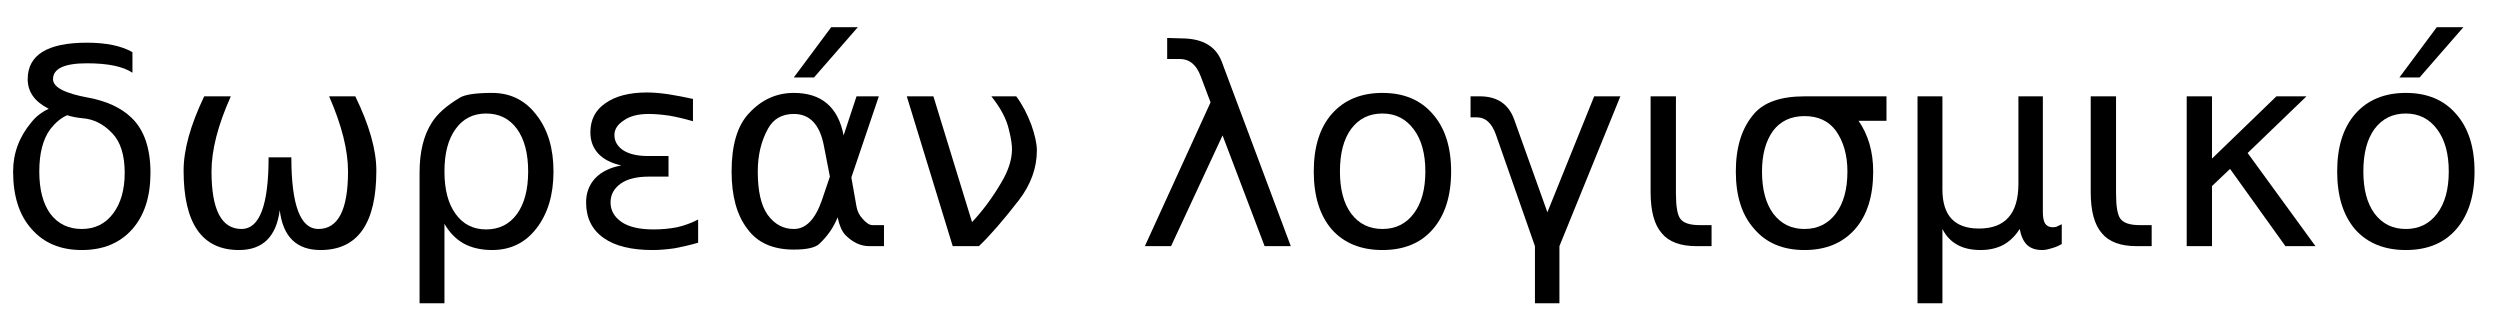 <?xml version="1.0" encoding="UTF-8"?>
<svg xmlns="http://www.w3.org/2000/svg" xmlns:xlink="http://www.w3.org/1999/xlink" width="91pt" height="12pt" viewBox="0 0 91 12" version="1.1">
<defs>
<g>
<symbol overflow="visible" id="glyph0-0">
<path style="stroke:none;" d="M 0.5 1.766 L 0.5 -7.031 L 5.484 -7.031 L 5.484 1.766 Z M 1.062 1.203 L 4.922 1.203 L 4.922 -6.469 L 1.062 -6.469 Z M 1.062 1.203 "/>
</symbol>
<symbol overflow="visible" id="glyph0-1">
<path style="stroke:none;" d="M 4.891 -6.312 C 4.555 -6.539 4.004 -6.656 3.234 -6.656 C 2.41 -6.656 2 -6.461 2 -6.078 C 2 -5.785 2.426 -5.562 3.281 -5.406 C 3.957 -5.281 4.484 -5.035 4.859 -4.672 C 5.316 -4.234 5.547 -3.566 5.547 -2.672 C 5.547 -1.805 5.328 -1.125 4.891 -0.625 C 4.441 -0.113 3.828 0.141 3.047 0.141 C 2.273 0.141 1.664 -0.113 1.219 -0.625 C 0.77 -1.125 0.547 -1.82 0.547 -2.719 C 0.547 -3.383 0.77 -3.984 1.219 -4.516 C 1.383 -4.723 1.594 -4.883 1.844 -5 C 1.332 -5.258 1.078 -5.617 1.078 -6.078 C 1.078 -6.961 1.797 -7.406 3.234 -7.406 C 3.941 -7.406 4.492 -7.289 4.891 -7.062 Z M 2.516 -4.766 C 2.297 -4.672 2.094 -4.504 1.906 -4.266 C 1.633 -3.898 1.5 -3.383 1.5 -2.719 C 1.5 -2.062 1.633 -1.547 1.906 -1.172 C 2.188 -0.805 2.566 -0.625 3.047 -0.625 C 3.523 -0.625 3.906 -0.812 4.188 -1.188 C 4.469 -1.562 4.609 -2.055 4.609 -2.672 C 4.609 -3.316 4.457 -3.797 4.156 -4.109 C 3.844 -4.441 3.484 -4.625 3.078 -4.656 C 2.867 -4.676 2.68 -4.711 2.516 -4.766 Z M 2.516 -4.766 "/>
</symbol>
<symbol overflow="visible" id="glyph0-2">
<path style="stroke:none;" d="M 2.672 0.141 C 1.328 0.141 0.656 -0.82 0.656 -2.75 C 0.656 -3.508 0.906 -4.41 1.406 -5.453 L 2.375 -5.453 C 1.906 -4.41 1.672 -3.5 1.672 -2.719 C 1.672 -1.32 2.035 -0.625 2.766 -0.625 C 3.422 -0.625 3.75 -1.492 3.75 -3.234 L 4.578 -3.234 C 4.578 -1.492 4.906 -0.625 5.562 -0.625 C 6.281 -0.625 6.641 -1.32 6.641 -2.719 C 6.641 -3.5 6.41 -4.41 5.953 -5.453 L 6.906 -5.453 C 7.414 -4.41 7.672 -3.508 7.672 -2.75 C 7.672 -0.82 6.992 0.141 5.641 0.141 C 4.766 0.141 4.27 -0.344 4.156 -1.312 C 4.031 -0.344 3.535 0.141 2.672 0.141 Z M 2.672 0.141 "/>
</symbol>
<symbol overflow="visible" id="glyph0-3">
<path style="stroke:none;" d="M 1.344 -4.484 C 1.539 -4.805 1.883 -5.113 2.375 -5.406 C 2.562 -5.52 2.953 -5.578 3.547 -5.578 C 4.211 -5.578 4.75 -5.312 5.156 -4.781 C 5.57 -4.258 5.781 -3.57 5.781 -2.719 C 5.781 -1.863 5.57 -1.172 5.156 -0.641 C 4.75 -0.117 4.211 0.141 3.547 0.141 C 3.148 0.141 2.805 0.062 2.516 -0.094 C 2.234 -0.25 2 -0.488 1.812 -0.812 L 1.812 2.078 L 0.906 2.078 L 0.906 -2.672 C 0.906 -3.422 1.051 -4.023 1.344 -4.484 Z M 4.859 -2.719 C 4.859 -3.375 4.723 -3.891 4.453 -4.266 C 4.18 -4.641 3.805 -4.828 3.328 -4.828 C 2.859 -4.828 2.488 -4.641 2.219 -4.266 C 1.945 -3.891 1.812 -3.375 1.812 -2.719 C 1.812 -2.062 1.945 -1.547 2.219 -1.172 C 2.488 -0.797 2.859 -0.609 3.328 -0.609 C 3.805 -0.609 4.18 -0.797 4.453 -1.172 C 4.723 -1.547 4.859 -2.062 4.859 -2.719 Z M 4.859 -2.719 "/>
</symbol>
<symbol overflow="visible" id="glyph0-4">
<path style="stroke:none;" d="M 1.922 -2.938 C 1.555 -3.02 1.273 -3.164 1.078 -3.375 C 0.891 -3.582 0.797 -3.836 0.797 -4.141 C 0.797 -4.598 0.977 -4.953 1.344 -5.203 C 1.707 -5.461 2.211 -5.594 2.859 -5.594 C 3.098 -5.594 3.352 -5.57 3.625 -5.531 C 3.906 -5.488 4.207 -5.43 4.531 -5.359 L 4.531 -4.547 C 4.207 -4.641 3.922 -4.707 3.672 -4.75 C 3.398 -4.789 3.148 -4.812 2.922 -4.812 C 2.535 -4.812 2.234 -4.734 2.016 -4.578 C 1.785 -4.43 1.672 -4.254 1.672 -4.047 C 1.672 -3.816 1.781 -3.629 2 -3.484 C 2.219 -3.348 2.516 -3.281 2.891 -3.281 L 3.641 -3.281 L 3.641 -2.531 L 2.922 -2.531 C 2.484 -2.531 2.145 -2.445 1.906 -2.281 C 1.656 -2.102 1.531 -1.875 1.531 -1.594 C 1.531 -1.301 1.664 -1.062 1.938 -0.875 C 2.207 -0.695 2.594 -0.609 3.094 -0.609 C 3.383 -0.609 3.672 -0.633 3.953 -0.688 C 4.223 -0.75 4.477 -0.844 4.719 -0.969 L 4.719 -0.125 C 4.426 -0.039 4.141 0.023 3.859 0.078 C 3.586 0.117 3.32 0.141 3.062 0.141 C 2.289 0.141 1.695 -0.004 1.281 -0.297 C 0.852 -0.598 0.641 -1.031 0.641 -1.594 C 0.641 -1.938 0.75 -2.227 0.969 -2.469 C 1.195 -2.707 1.516 -2.863 1.922 -2.938 Z M 1.922 -2.938 "/>
</symbol>
<symbol overflow="visible" id="glyph0-5">
<path style="stroke:none;" d="M 4.125 -2.531 L 3.906 -3.656 C 3.758 -4.426 3.395 -4.812 2.812 -4.812 C 2.383 -4.812 2.07 -4.633 1.875 -4.281 C 1.625 -3.832 1.5 -3.312 1.5 -2.719 C 1.5 -2.008 1.617 -1.484 1.859 -1.141 C 2.109 -0.797 2.426 -0.625 2.812 -0.625 C 3.25 -0.625 3.586 -0.969 3.828 -1.656 Z M 4.625 -4.031 L 5.094 -5.453 L 5.906 -5.453 L 4.906 -2.5 L 5.094 -1.438 C 5.125 -1.27 5.195 -1.125 5.312 -1 C 5.445 -0.844 5.566 -0.766 5.672 -0.766 L 6.094 -0.766 L 6.094 0 L 5.562 0 C 5.25 0 4.957 -0.133 4.688 -0.406 C 4.562 -0.539 4.469 -0.754 4.406 -1.047 C 4.258 -0.68 4.035 -0.359 3.734 -0.078 C 3.586 0.055 3.281 0.125 2.812 0.125 C 2.051 0.125 1.488 -0.125 1.125 -0.625 C 0.738 -1.125 0.547 -1.82 0.547 -2.719 C 0.547 -3.676 0.754 -4.379 1.172 -4.828 C 1.629 -5.328 2.176 -5.578 2.812 -5.578 C 3.82 -5.578 4.426 -5.062 4.625 -4.031 Z M 4.172 -7.969 L 5.141 -7.969 L 3.547 -6.141 L 2.812 -6.141 Z M 4.172 -7.969 "/>
</symbol>
<symbol overflow="visible" id="glyph0-6">
<path style="stroke:none;" d="M 2.031 0 L 0.359 -5.453 L 1.328 -5.453 L 2.734 -0.875 C 3.117 -1.281 3.473 -1.758 3.797 -2.312 C 4.047 -2.727 4.176 -3.117 4.188 -3.484 C 4.195 -3.66 4.16 -3.91 4.078 -4.234 C 3.992 -4.617 3.781 -5.023 3.438 -5.453 L 4.344 -5.453 C 4.562 -5.16 4.742 -4.816 4.891 -4.422 C 5.023 -4.047 5.094 -3.734 5.094 -3.484 C 5.094 -2.848 4.875 -2.242 4.438 -1.672 C 3.863 -0.93 3.379 -0.375 2.984 0 Z M 2.031 0 "/>
</symbol>
<symbol overflow="visible" id="glyph0-7">
<path style="stroke:none;" d="M 3.094 -6.719 L 5.609 0 L 4.656 0 L 3.125 -4.031 L 1.25 0 L 0.297 0 L 2.688 -5.234 L 2.328 -6.188 C 2.172 -6.602 1.922 -6.812 1.578 -6.812 L 1.109 -6.812 L 1.109 -7.578 L 1.672 -7.562 C 2.41 -7.551 2.883 -7.27 3.094 -6.719 Z M 3.094 -6.719 "/>
</symbol>
<symbol overflow="visible" id="glyph0-8">
<path style="stroke:none;" d="M 3.047 -4.828 C 2.566 -4.828 2.188 -4.641 1.906 -4.266 C 1.633 -3.891 1.5 -3.375 1.5 -2.719 C 1.5 -2.07 1.633 -1.562 1.906 -1.188 C 2.188 -0.812 2.566 -0.625 3.047 -0.625 C 3.523 -0.625 3.906 -0.812 4.188 -1.188 C 4.469 -1.562 4.609 -2.07 4.609 -2.719 C 4.609 -3.363 4.469 -3.875 4.188 -4.25 C 3.906 -4.633 3.523 -4.828 3.047 -4.828 Z M 3.047 -5.578 C 3.828 -5.578 4.438 -5.32 4.875 -4.812 C 5.32 -4.312 5.547 -3.613 5.547 -2.719 C 5.547 -1.82 5.32 -1.117 4.875 -0.609 C 4.438 -0.109 3.828 0.141 3.047 0.141 C 2.266 0.141 1.648 -0.109 1.203 -0.609 C 0.766 -1.117 0.547 -1.82 0.547 -2.719 C 0.547 -3.613 0.766 -4.312 1.203 -4.812 C 1.648 -5.32 2.266 -5.578 3.047 -5.578 Z M 3.047 -5.578 "/>
</symbol>
<symbol overflow="visible" id="glyph0-9">
<path style="stroke:none;" d="M 1.75 -4.594 L 2.953 -1.234 L 4.656 -5.453 L 5.609 -5.453 L 3.391 0 L 3.391 2.078 L 2.5 2.078 L 2.5 0 L 1.078 -4.062 C 0.93 -4.477 0.703 -4.688 0.391 -4.688 L 0.156 -4.688 L 0.156 -5.453 L 0.5 -5.453 C 1.133 -5.453 1.551 -5.164 1.75 -4.594 Z M 1.75 -4.594 "/>
</symbol>
<symbol overflow="visible" id="glyph0-10">
<path style="stroke:none;" d="M 1.734 -5.453 L 1.734 -1.922 C 1.734 -1.453 1.785 -1.145 1.891 -1 C 2.004 -0.844 2.238 -0.766 2.594 -0.766 L 3.031 -0.766 L 3.031 0 L 2.484 0 C 1.898 0 1.477 -0.156 1.219 -0.469 C 0.945 -0.781 0.812 -1.281 0.812 -1.969 L 0.812 -5.453 Z M 1.734 -5.453 "/>
</symbol>
<symbol overflow="visible" id="glyph0-11">
<path style="stroke:none;" d="M 3.047 -4.734 C 2.555 -4.734 2.176 -4.555 1.906 -4.203 C 1.633 -3.828 1.5 -3.332 1.5 -2.719 C 1.5 -2.07 1.633 -1.562 1.906 -1.188 C 2.188 -0.812 2.566 -0.625 3.047 -0.625 C 3.523 -0.625 3.906 -0.812 4.188 -1.188 C 4.469 -1.562 4.609 -2.07 4.609 -2.719 C 4.609 -3.312 4.469 -3.805 4.188 -4.203 C 3.926 -4.555 3.547 -4.734 3.047 -4.734 Z M 3.047 -5.453 L 6.031 -5.453 L 6.031 -4.562 L 5.016 -4.562 C 5.367 -4.051 5.547 -3.438 5.547 -2.719 C 5.547 -1.82 5.328 -1.125 4.891 -0.625 C 4.441 -0.113 3.828 0.141 3.047 0.141 C 2.266 0.141 1.656 -0.113 1.219 -0.625 C 0.77 -1.125 0.547 -1.82 0.547 -2.719 C 0.547 -3.613 0.77 -4.316 1.219 -4.828 C 1.582 -5.242 2.191 -5.453 3.047 -5.453 Z M 3.047 -5.453 "/>
</symbol>
<symbol overflow="visible" id="glyph0-12">
<path style="stroke:none;" d="M 0.844 2.078 L 0.844 -5.453 L 1.75 -5.453 L 1.75 -2.062 C 1.75 -1.594 1.859 -1.238 2.078 -1 C 2.305 -0.758 2.641 -0.641 3.078 -0.641 C 3.555 -0.641 3.914 -0.773 4.156 -1.047 C 4.395 -1.316 4.516 -1.723 4.516 -2.266 L 4.516 -5.453 L 5.406 -5.453 L 5.406 -1.25 C 5.406 -1.062 5.43 -0.922 5.484 -0.828 C 5.547 -0.734 5.641 -0.688 5.766 -0.688 C 5.797 -0.688 5.836 -0.691 5.891 -0.703 C 5.941 -0.723 6.008 -0.754 6.094 -0.797 L 6.094 -0.078 C 5.969 -0.004 5.844 0.047 5.719 0.078 C 5.602 0.117 5.488 0.141 5.375 0.141 C 5.145 0.141 4.961 0.078 4.828 -0.047 C 4.703 -0.172 4.613 -0.363 4.562 -0.625 C 4.406 -0.375 4.207 -0.18 3.969 -0.047 C 3.727 0.078 3.453 0.141 3.141 0.141 C 2.805 0.141 2.523 0.078 2.297 -0.047 C 2.066 -0.172 1.883 -0.363 1.75 -0.625 L 1.75 2.078 Z M 0.844 2.078 "/>
</symbol>
<symbol overflow="visible" id="glyph0-13">
<path style="stroke:none;" d="M 0.938 -5.453 L 1.859 -5.453 L 1.859 -3.188 L 4.203 -5.453 L 5.297 -5.453 L 3.156 -3.391 L 5.625 0 L 4.531 0 L 2.516 -2.812 L 1.859 -2.188 L 1.859 0 L 0.938 0 Z M 0.938 -5.453 "/>
</symbol>
<symbol overflow="visible" id="glyph0-14">
<path style="stroke:none;" d="M 4.172 -7.969 L 5.141 -7.969 L 3.547 -6.141 L 2.812 -6.141 Z M 3.047 -4.828 C 2.566 -4.828 2.188 -4.641 1.906 -4.266 C 1.633 -3.891 1.5 -3.375 1.5 -2.719 C 1.5 -2.07 1.633 -1.562 1.906 -1.188 C 2.188 -0.812 2.566 -0.625 3.047 -0.625 C 3.523 -0.625 3.906 -0.812 4.188 -1.188 C 4.469 -1.562 4.609 -2.07 4.609 -2.719 C 4.609 -3.363 4.469 -3.875 4.188 -4.25 C 3.906 -4.633 3.523 -4.828 3.047 -4.828 Z M 3.047 -5.578 C 3.828 -5.578 4.438 -5.32 4.875 -4.812 C 5.32 -4.312 5.547 -3.613 5.547 -2.719 C 5.547 -1.82 5.32 -1.117 4.875 -0.609 C 4.438 -0.109 3.828 0.141 3.047 0.141 C 2.266 0.141 1.648 -0.109 1.203 -0.609 C 0.766 -1.117 0.547 -1.82 0.547 -2.719 C 0.547 -3.613 0.766 -4.312 1.203 -4.812 C 1.648 -5.32 2.266 -5.578 3.047 -5.578 Z M 3.047 -5.578 "/>
</symbol>
</g>
</defs>
<g id="surface1">
<g style="fill:rgb(0%,0%,0%);fill-opacity:1;">
  <use xlink:href="#glyph0-1" x="-0.07" y="8.96"/>
  <use xlink:href="#glyph0-2" x="6.027" y="8.96"/>
  <use xlink:href="#glyph0-3" x="14.366" y="8.96"/>
  <use xlink:href="#glyph0-4" x="20.693" y="8.96"/>
  <use xlink:href="#glyph0-5" x="26.083" y="8.96"/>
  <use xlink:href="#glyph0-6" x="32.648" y="8.96"/>
</g>
<g style="fill:rgb(0%,0%,0%);fill-opacity:1;">
  <use xlink:href="#glyph0-7" x="41.376" y="8.96"/>
  <use xlink:href="#glyph0-8" x="47.274" y="8.96"/>
  <use xlink:href="#glyph0-9" x="53.372" y="8.96"/>
  <use xlink:href="#glyph0-10" x="59.27" y="8.96"/>
  <use xlink:href="#glyph0-11" x="62.637" y="8.96"/>
  <use xlink:href="#glyph0-12" x="68.954" y="8.96"/>
  <use xlink:href="#glyph0-10" x="75.29" y="8.96"/>
  <use xlink:href="#glyph0-13" x="78.658" y="8.96"/>
  <use xlink:href="#glyph0-14" x="84.526" y="8.96"/>
</g>
</g>
</svg>
